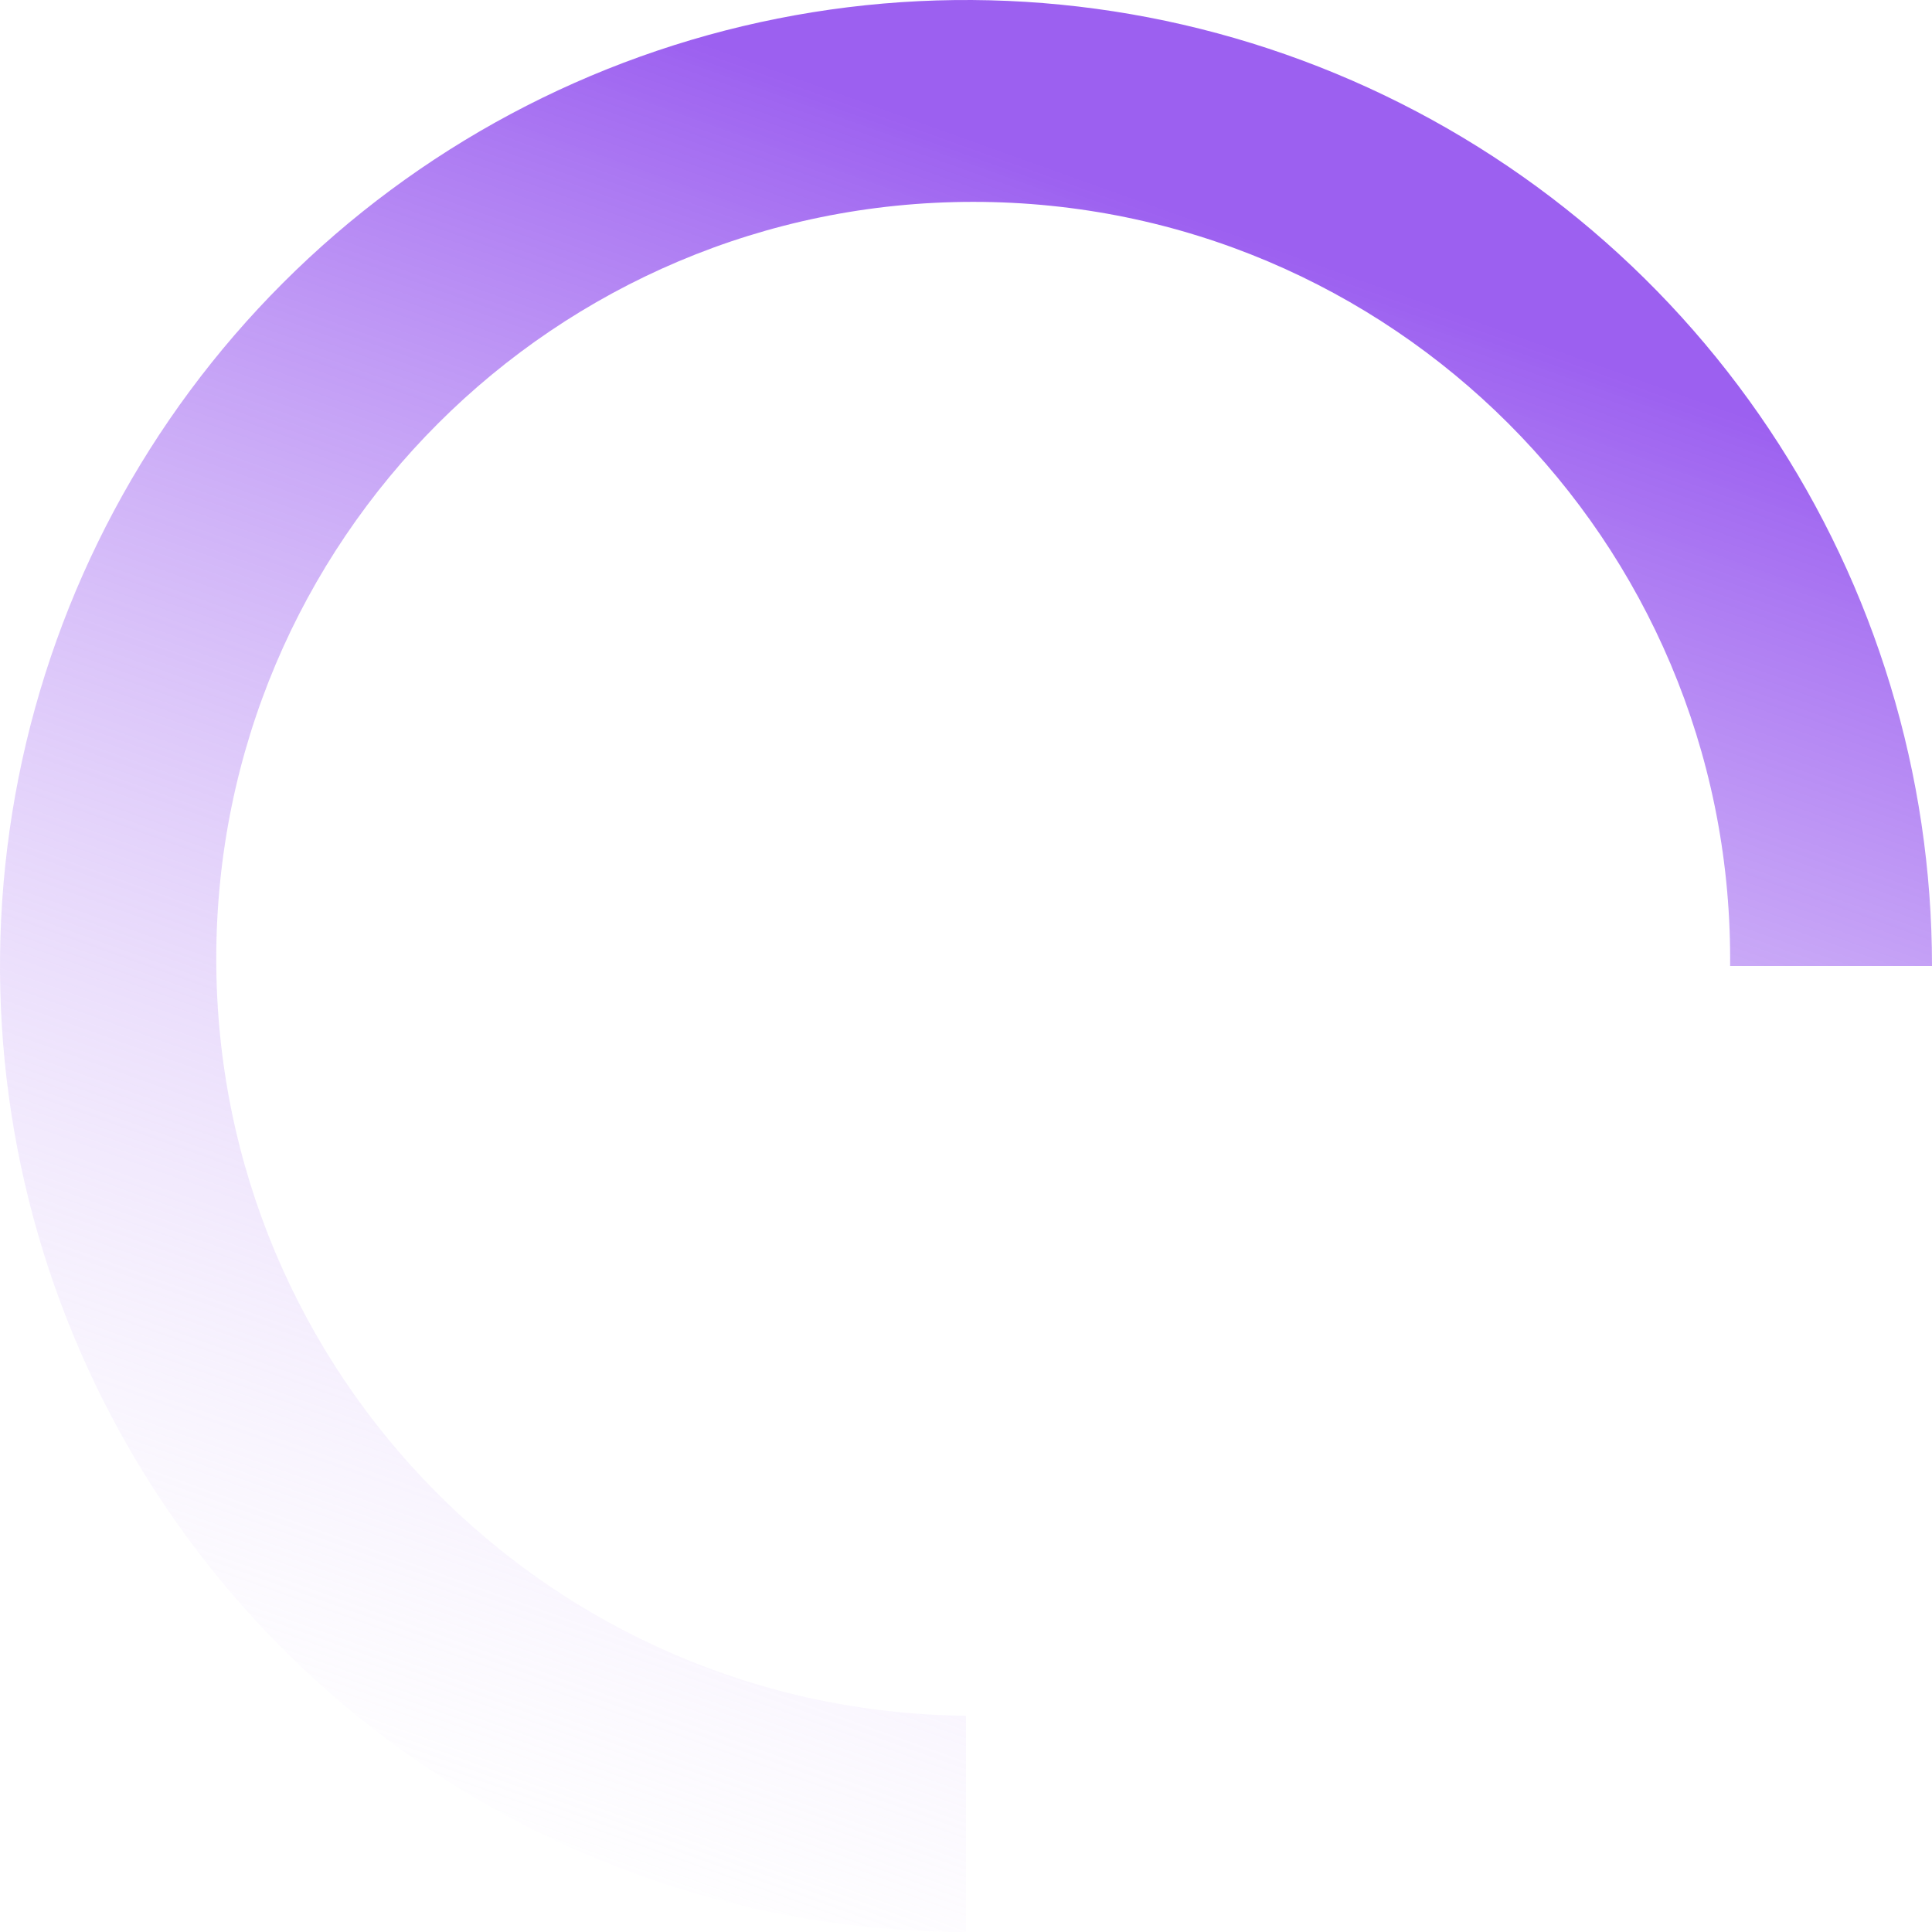 <svg width="64" height="64" viewBox="0 0 64 64" fill="none" xmlns="http://www.w3.org/2000/svg">
<path fill-rule="evenodd" clip-rule="evenodd" d="M58.607 14.222C62.123 19.484 64 25.671 64 32H57.312C57.313 31.921 57.313 31.841 57.313 31.761C57.313 17.913 46.087 6.687 32.239 6.687C18.39 6.687 7.164 17.913 7.164 31.761C7.164 45.53 18.262 56.706 32 56.835V64C25.671 64 19.484 62.123 14.222 58.607C8.959 55.091 4.858 50.093 2.436 44.246C0.014 38.399 -0.62 31.965 0.615 25.757C1.85 19.55 4.897 13.848 9.373 9.373C13.848 4.897 19.55 1.85 25.757 0.615C31.965 -0.62 38.399 0.014 44.246 2.436C50.093 4.858 55.091 8.959 58.607 14.222Z" fill="url(#paint0_linear_2281_15943)"/>
<defs>
<linearGradient id="paint0_linear_2281_15943" x1="68.06" y1="17.194" x2="47.284" y2="75.224" gradientUnits="userSpaceOnUse">
<stop offset="0.003" stop-color="#9c60f0"/>
<stop offset="1" stop-color="#f3ebfd" stop-opacity="0"/>
</linearGradient>
</defs>
</svg>
